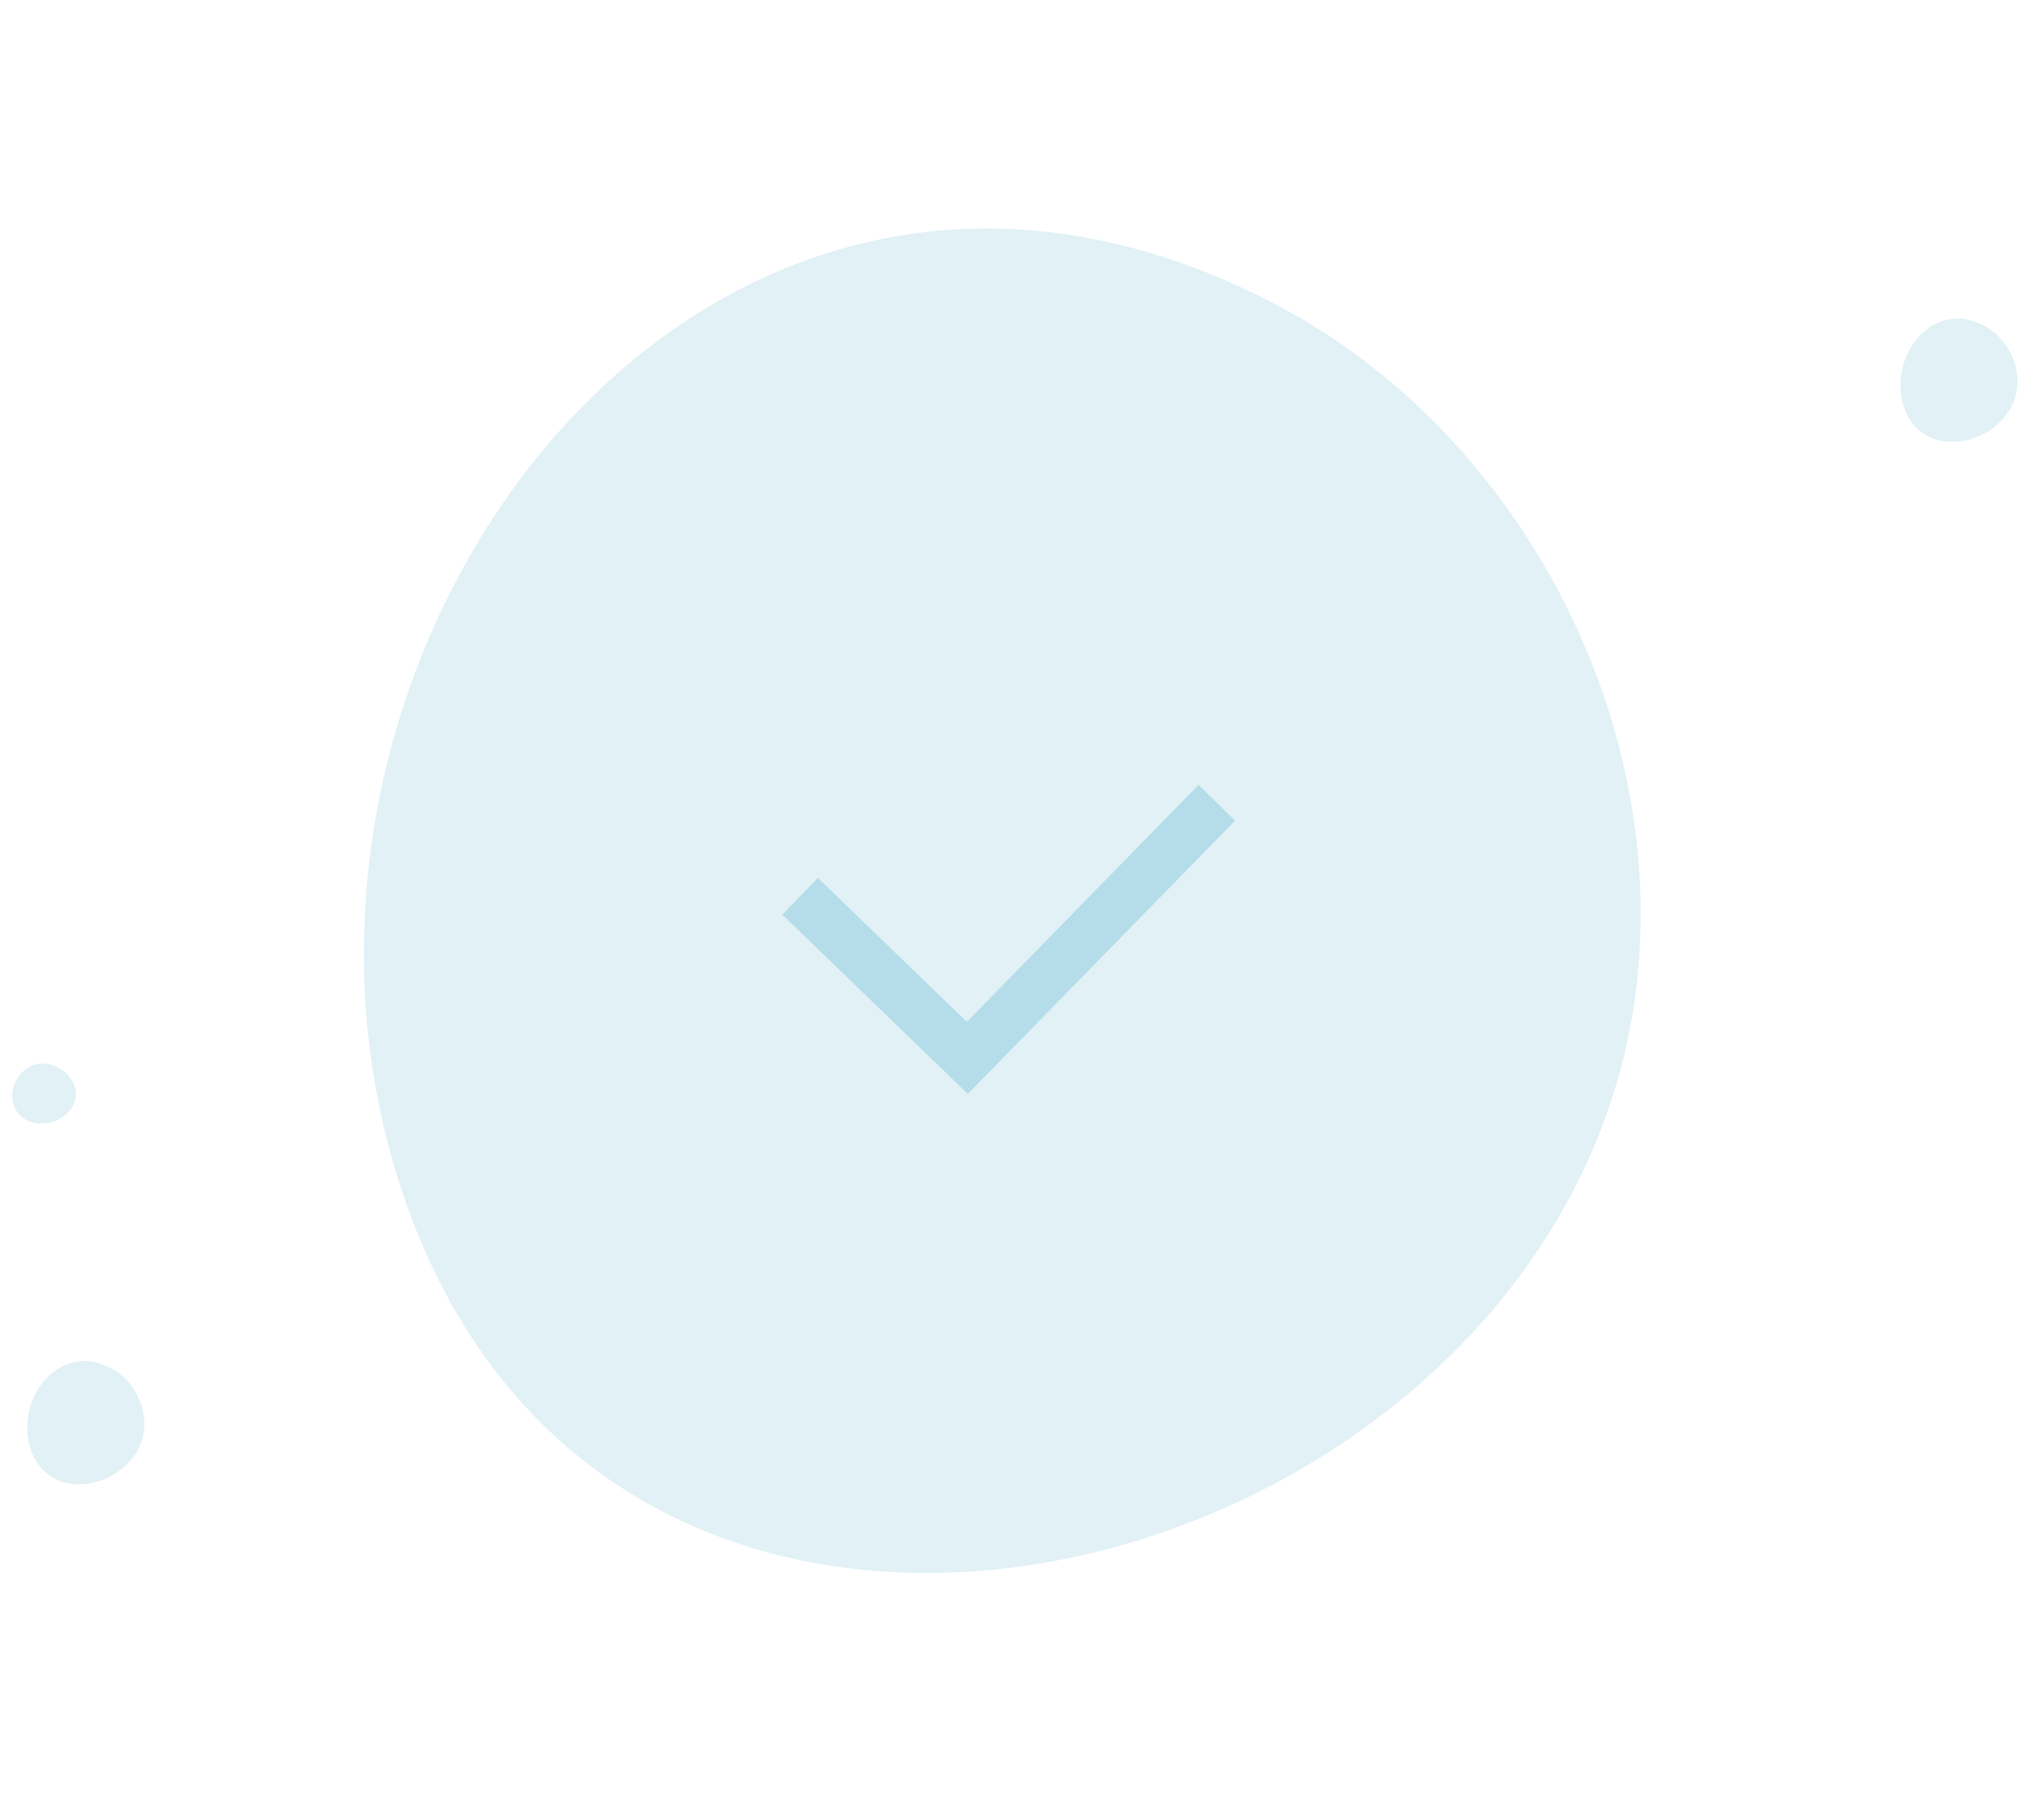 <svg width="160" height="141" viewBox="0 0 160 141" fill="none" xmlns="http://www.w3.org/2000/svg">
<path opacity="0.4" d="M128.188 76.403C130.291 55.436 118.502 33.575 99.808 23.801C54.307 0.009 16.088 52.932 32.264 95.485C50.739 144.078 123.528 122.869 128.188 76.403Z" fill="#B4DDE9"/>
<path opacity="0.4" d="M157.903 30.307C158.096 28.385 157.015 26.38 155.301 25.484C151.129 23.302 147.625 28.155 149.108 32.057C150.802 36.512 157.476 34.568 157.903 30.307Z" fill="#B4DDE9"/>
<path opacity="0.4" d="M11.275 111.915C11.468 109.993 10.387 107.988 8.673 107.092C4.501 104.91 0.996 109.763 2.479 113.665C4.173 118.12 10.848 116.176 11.275 111.915Z" fill="#B4DDE9"/>
<path opacity="0.4" d="M2.441 83.453C1.538 83.86 0.924 84.855 0.966 85.847C1.067 88.26 4.122 88.572 5.475 86.912C7.021 85.016 4.444 82.549 2.441 83.453Z" fill="#B4DDE9"/>
<path d="M62.631 70.168L75.722 82.816L95.248 62.846" stroke="#B4DDE9" stroke-width="4"/>
</svg>
